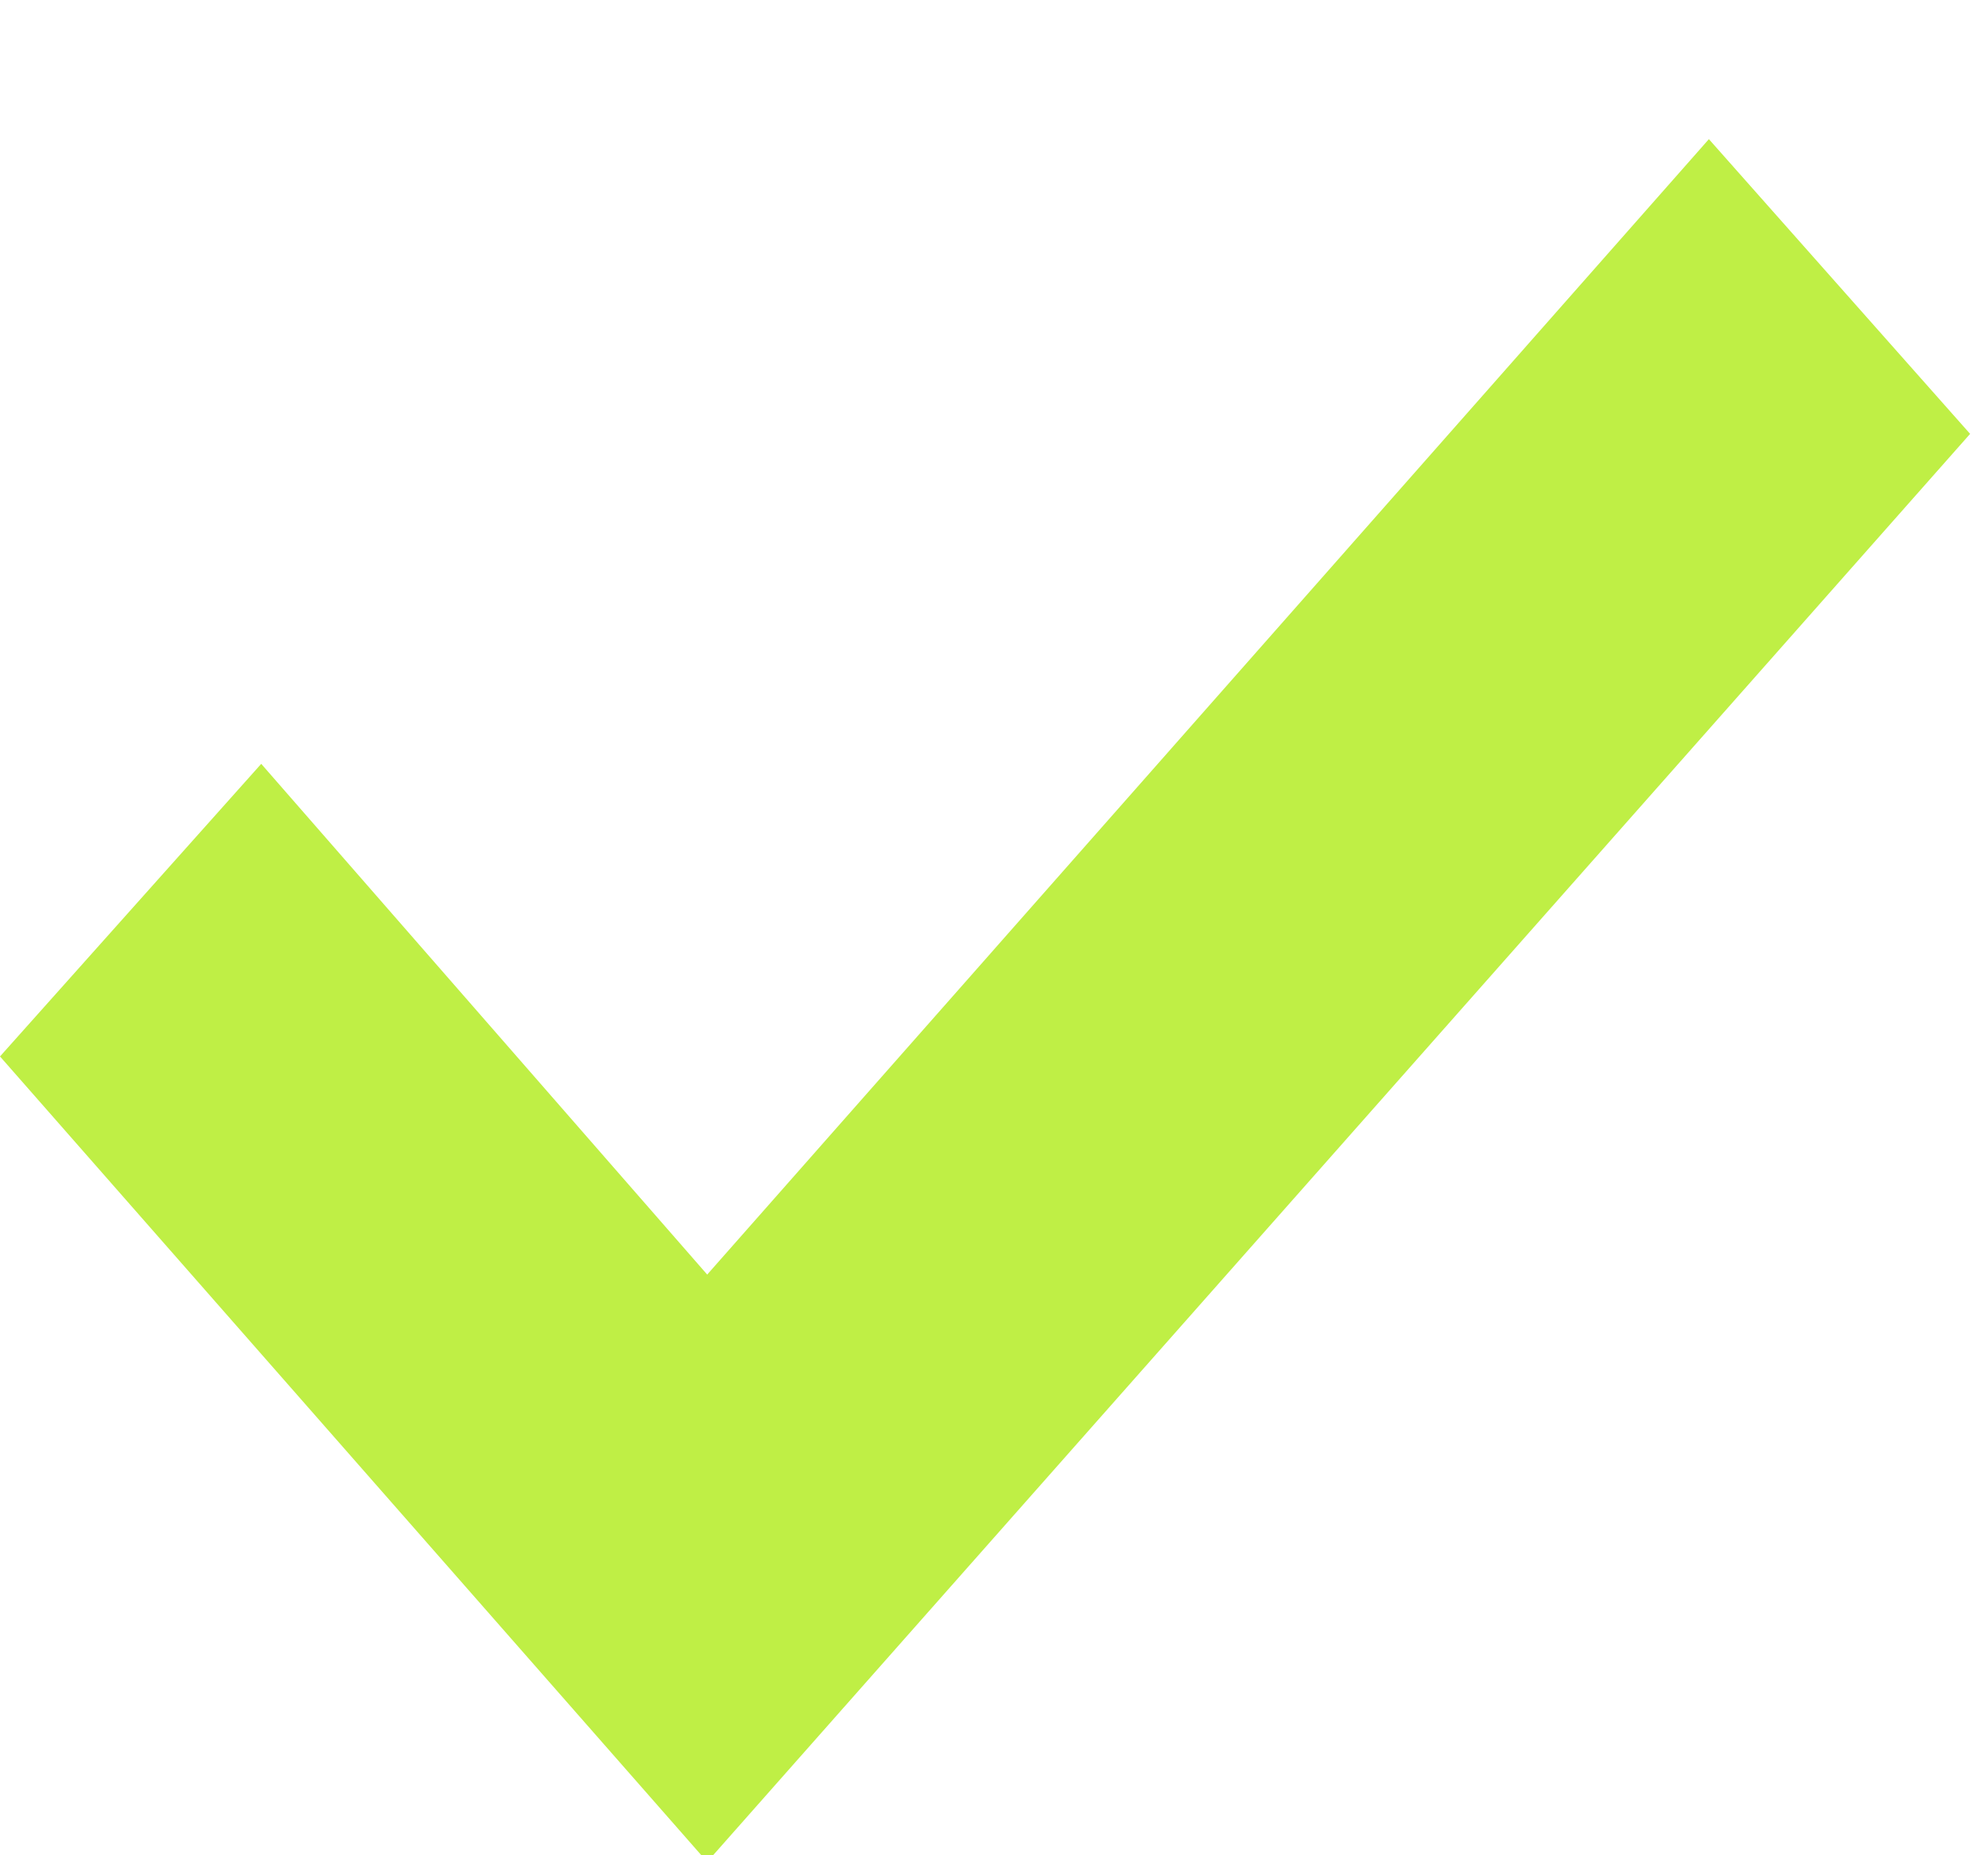 <svg width="15" height="14" viewBox="0 0 15 14" fill="none" xmlns="http://www.w3.org/2000/svg">
<g filter="url(#filter0_i_359_7336)">
<path fill-rule="evenodd" clip-rule="evenodd" d="M12.894 0.05L5.336 8.618L1.971 4.764L0 6.972L5.336 13.05L14.865 2.274L12.894 0.05Z" fill="#BFEF45"/>
</g>
<defs>
<filter id="filter0_i_359_7336" x="0" y="0.05" width="14.865" height="13.5" filterUnits="userSpaceOnUse" color-interpolation-filters="sRGB">
<feFlood flood-opacity="0" result="BackgroundImageFix"/>
<feBlend mode="normal" in="SourceGraphic" in2="BackgroundImageFix" result="shape"/>
<feColorMatrix in="SourceAlpha" type="matrix" values="0 0 0 0 0 0 0 0 0 0 0 0 0 0 0 0 0 0 127 0" result="hardAlpha"/>
<feOffset dy="1"/>
<feGaussianBlur stdDeviation="0.25"/>
<feComposite in2="hardAlpha" operator="arithmetic" k2="-1" k3="1"/>
<feColorMatrix type="matrix" values="0 0 0 0 0.231 0 0 0 0 0.284 0 0 0 0 0.42 0 0 0 0.5 0"/>
<feBlend mode="normal" in2="shape" result="effect1_innerShadow_359_7336"/>
</filter>
</defs>
</svg>
